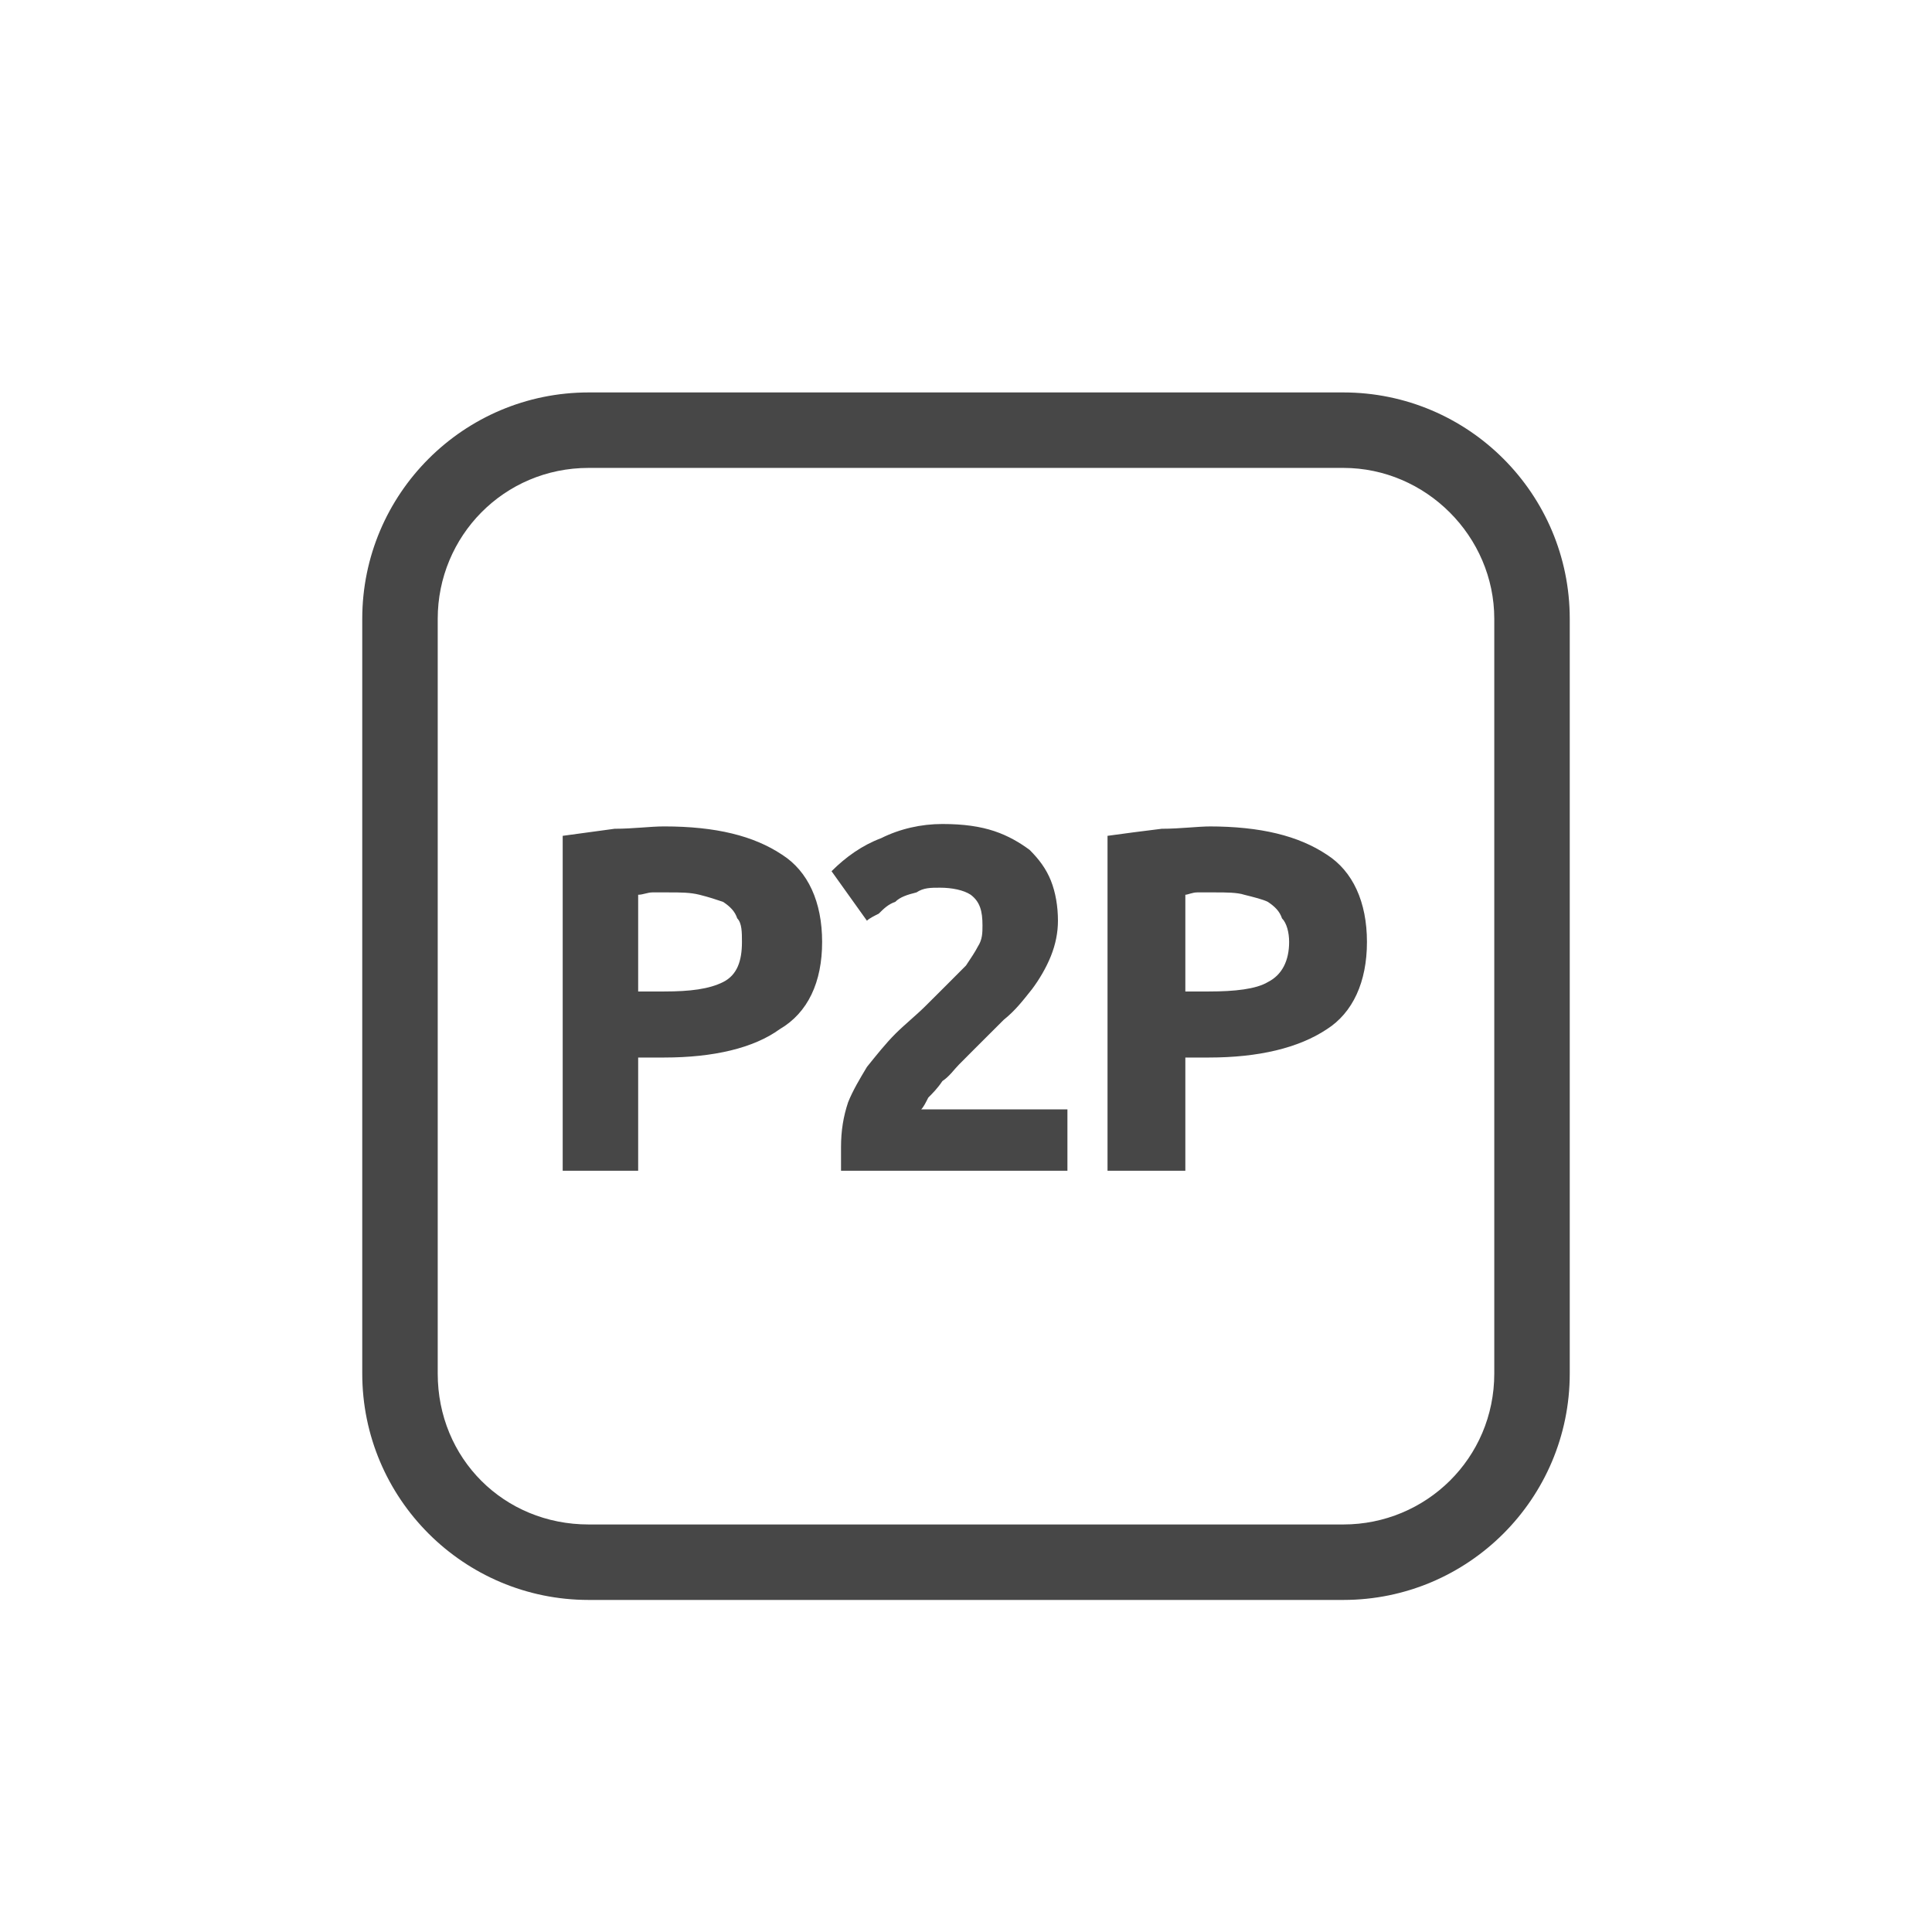 <svg width="32" height="32" viewBox="0 0 32 32" fill="none" xmlns="http://www.w3.org/2000/svg">
<g id="standalone / md / deriv-p2p-md / regular">
<path id="icon" d="M11 13.688C10.766 13.688 10.492 13.727 10.18 13.727C9.906 13.766 9.594 13.805 9.32 13.844V19.391H10.57V17.516H11C11.82 17.516 12.484 17.359 12.914 17.047C13.383 16.773 13.617 16.266 13.617 15.602C13.617 14.938 13.383 14.43 12.953 14.156C12.484 13.844 11.859 13.688 11 13.688ZM11.078 14.781C11.273 14.781 11.43 14.781 11.586 14.82C11.742 14.859 11.859 14.898 11.977 14.938C12.094 15.016 12.172 15.094 12.211 15.211C12.289 15.289 12.289 15.445 12.289 15.602C12.289 15.914 12.211 16.148 11.977 16.266C11.742 16.383 11.43 16.422 11 16.422H10.57V14.82C10.648 14.82 10.727 14.781 10.805 14.781C10.922 14.781 11 14.781 11.078 14.781ZM17.523 15.25C17.523 15.016 17.484 14.781 17.406 14.586C17.328 14.391 17.211 14.234 17.055 14.078C16.898 13.961 16.703 13.844 16.469 13.766C16.234 13.688 15.961 13.648 15.609 13.648C15.258 13.648 14.906 13.727 14.594 13.883C14.281 14 14.008 14.195 13.773 14.43L14.359 15.25C14.398 15.211 14.477 15.172 14.555 15.133C14.633 15.055 14.711 14.977 14.828 14.938C14.906 14.859 15.023 14.82 15.18 14.781C15.297 14.703 15.414 14.703 15.57 14.703C15.766 14.703 15.961 14.742 16.078 14.82C16.234 14.938 16.273 15.094 16.273 15.328C16.273 15.445 16.273 15.562 16.195 15.68C16.156 15.758 16.078 15.875 16 15.992C15.922 16.07 15.805 16.188 15.688 16.305C15.57 16.422 15.453 16.539 15.336 16.656C15.18 16.812 14.984 16.969 14.828 17.125C14.672 17.281 14.516 17.477 14.359 17.672C14.242 17.867 14.125 18.062 14.047 18.258C13.969 18.492 13.93 18.727 13.93 19C13.93 19.039 13.93 19.078 13.93 19.195C13.93 19.273 13.93 19.352 13.93 19.391H17.68V18.375H15.258C15.297 18.336 15.336 18.258 15.375 18.18C15.453 18.102 15.531 18.023 15.609 17.906C15.727 17.828 15.805 17.711 15.883 17.633C16 17.516 16.078 17.438 16.156 17.359C16.312 17.203 16.469 17.047 16.625 16.891C16.82 16.734 16.938 16.578 17.094 16.383C17.211 16.227 17.328 16.031 17.406 15.836C17.484 15.641 17.523 15.445 17.523 15.25ZM20.023 13.688H20.062C19.828 13.688 19.555 13.727 19.242 13.727C18.93 13.766 18.617 13.805 18.344 13.844V19.391H19.633V17.516H20.023C20.844 17.516 21.508 17.359 21.977 17.047C22.406 16.773 22.641 16.266 22.641 15.602C22.641 14.938 22.406 14.43 21.977 14.156C21.508 13.844 20.883 13.688 20.023 13.688ZM20.141 14.781C20.297 14.781 20.492 14.781 20.609 14.82C20.766 14.859 20.922 14.898 21 14.938C21.117 15.016 21.195 15.094 21.234 15.211C21.312 15.289 21.352 15.445 21.352 15.602C21.352 15.914 21.234 16.148 21 16.266C20.805 16.383 20.453 16.422 20.023 16.422H19.633V14.82C19.672 14.82 19.75 14.781 19.828 14.781C19.945 14.781 20.023 14.781 20.141 14.781ZM22.25 7.75H9.75C8.344 7.75 7.25 8.883 7.25 10.25V22.75C7.25 24.156 8.344 25.25 9.75 25.25H22.25C23.617 25.25 24.75 24.156 24.75 22.75V10.25C24.75 8.883 23.617 7.75 22.25 7.75ZM9.75 6.5H22.25C24.32 6.5 26 8.18 26 10.25V22.75C26 24.82 24.32 26.5 22.25 26.5H9.75C7.68 26.5 6 24.82 6 22.75V10.25C6 8.18 7.68 6.5 9.75 6.5Z" fill="black" fill-opacity="0.72"/>
</g>
</svg>
